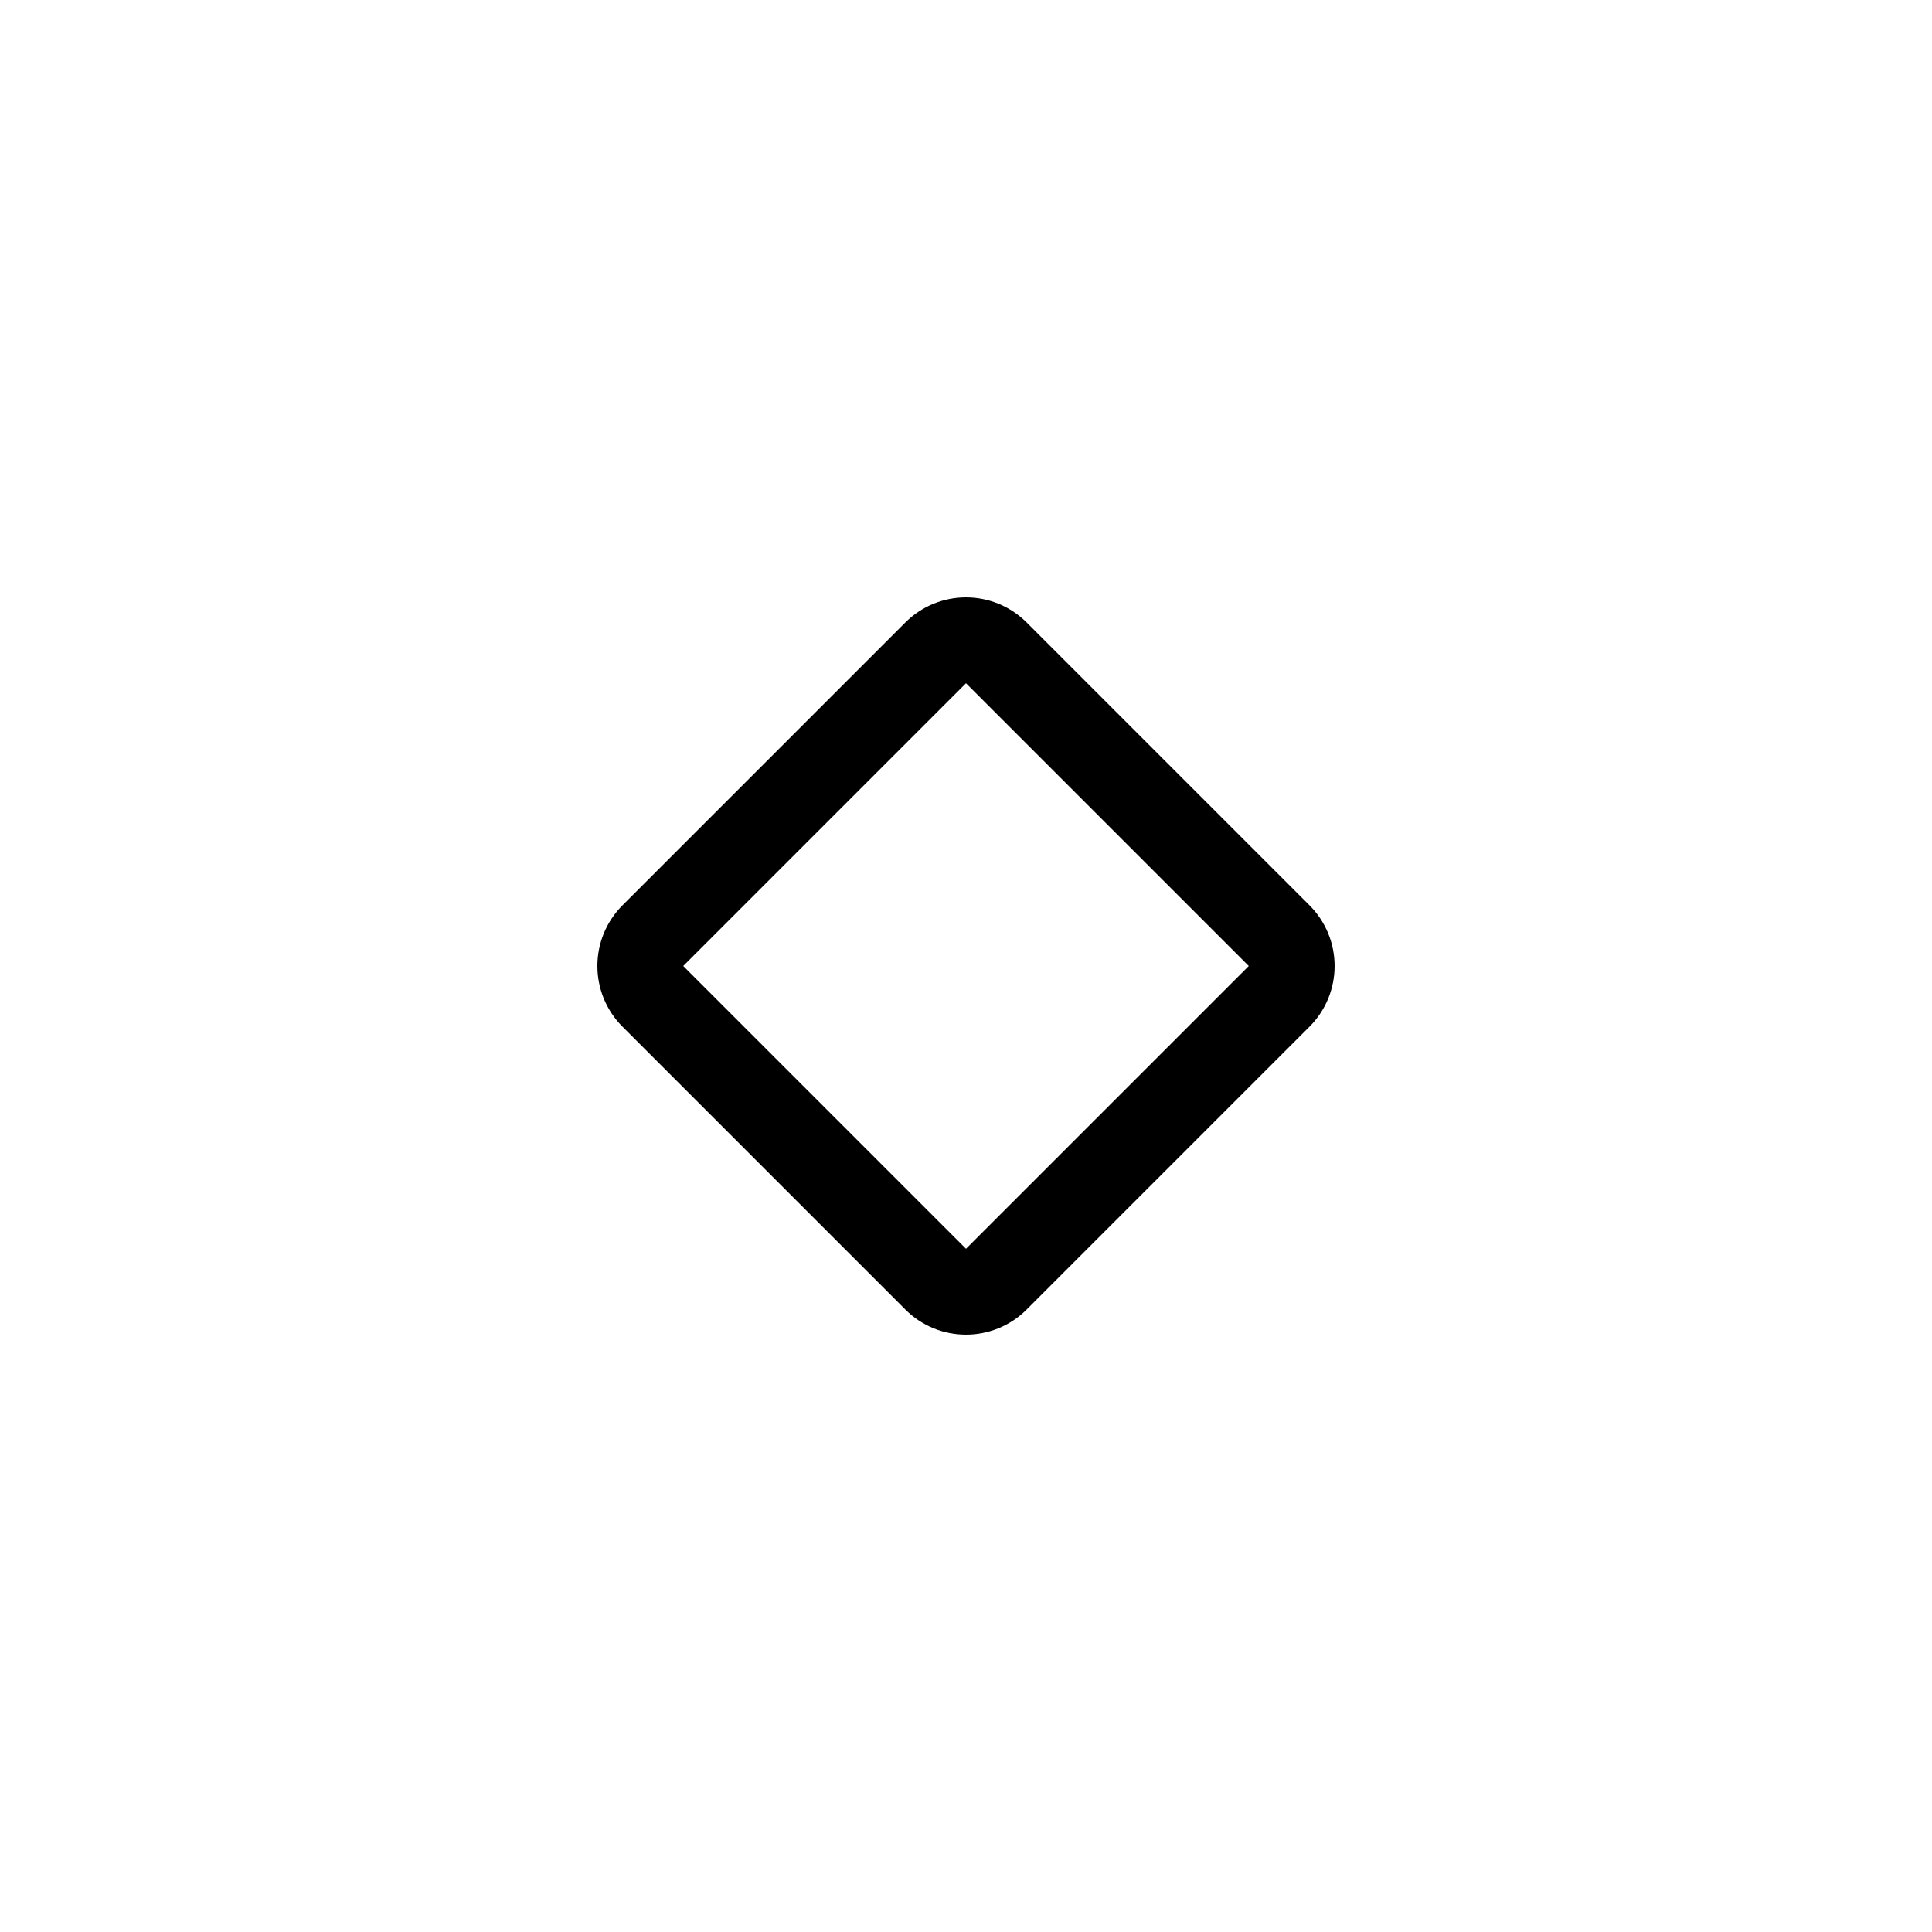 <svg width="45" height="45" viewBox="0 0 45 45" xmlns="http://www.w3.org/2000/svg"><path d="M21.086,14.5 C21.867,13.719 23.133,13.719 23.914,14.5 L30.5,21.086 C31.281,21.867 31.281,23.133 30.5,23.914 L23.914,30.5 C23.133,31.281 21.867,31.281 21.086,30.5 L14.5,23.914 C13.719,23.133 13.719,21.867 14.5,21.086 L21.086,14.5 Z M22.5,15.914 L15.914,22.5 L22.5,29.086 L29.086,22.5 L22.5,15.914 Z" fill="#000000"/></svg>